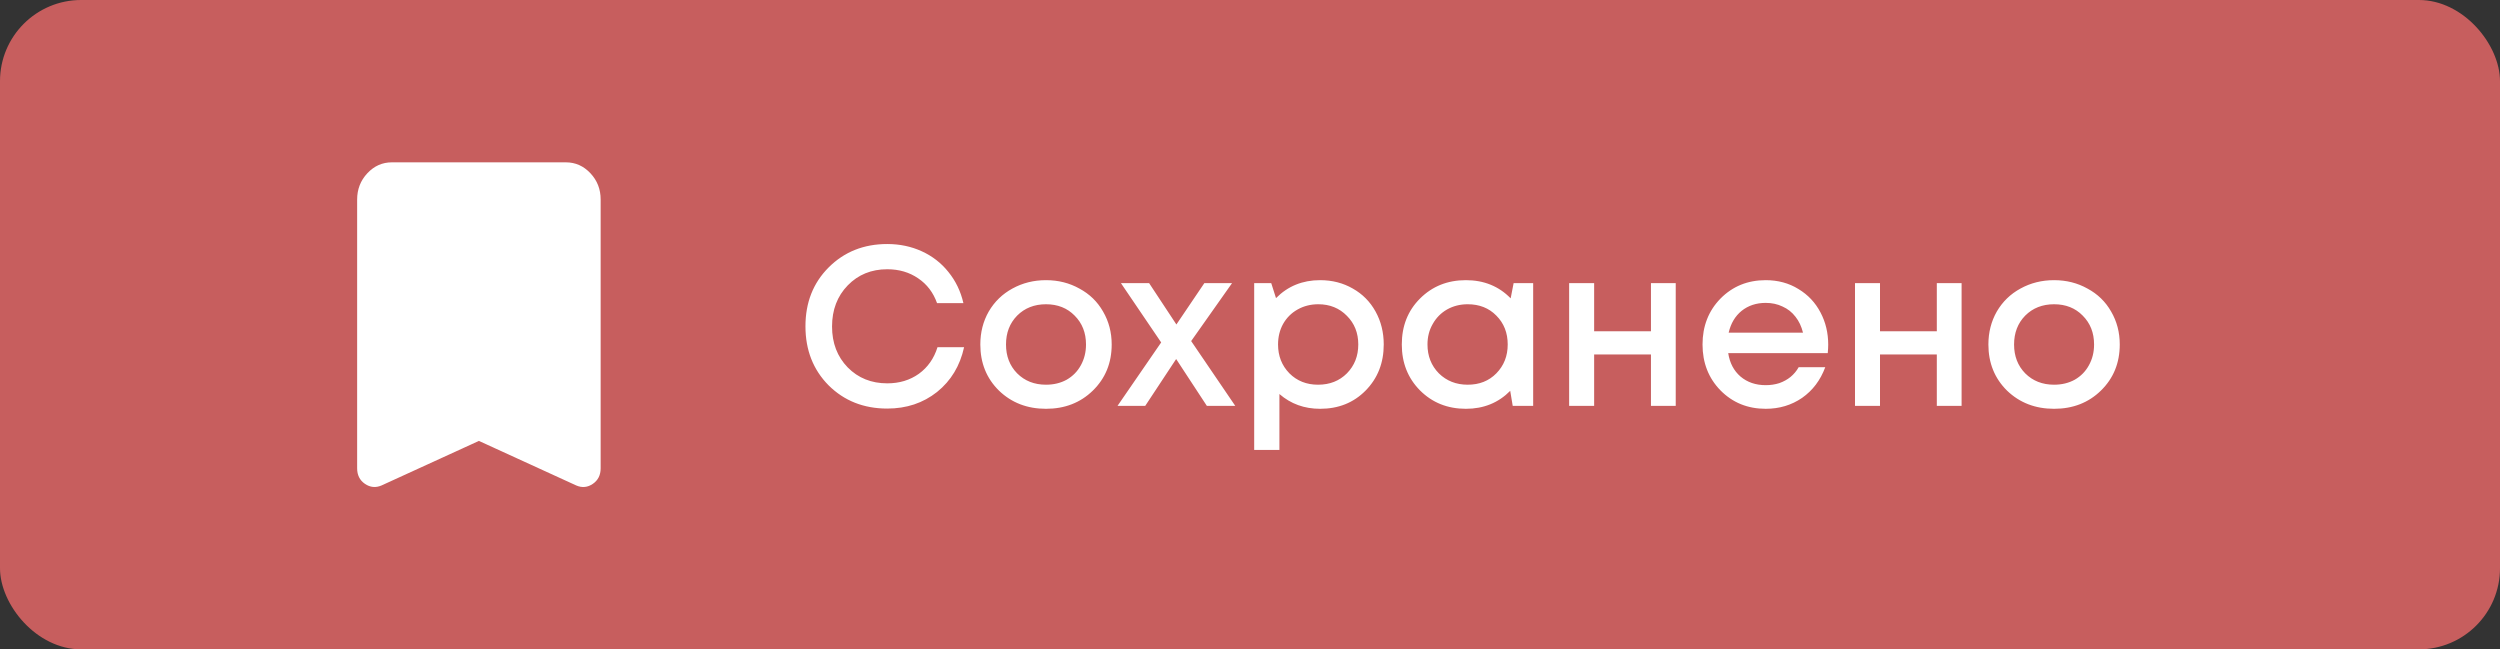 <svg width="154" height="40" viewBox="0 0 154 40" fill="none" xmlns="http://www.w3.org/2000/svg">
<rect x="0" y="0" width="154" height="40" fill="#333333" stroke="none"/>
<rect width="154" height="40" rx="5" fill="#C75E5E"/>
<g clip-path="url(#clip0_1_1515)">
<path d="M23.5 29.905C23.143 30.058 22.804 30.025 22.482 29.806C22.161 29.587 22 29.267 22 28.847V12.288C22 11.659 22.21 11.12 22.63 10.671C23.05 10.223 23.554 9.999 24.143 10H34.857C35.446 10 35.951 10.224 36.371 10.673C36.791 11.121 37.001 11.66 37 12.288V28.847C37 29.267 36.839 29.586 36.518 29.806C36.196 30.026 35.857 30.059 35.5 29.905L29.5 27.16L23.5 29.905Z" fill="white"/>
</g>
<path d="M54.656 25.168C53.209 25.168 52.005 24.692 51.044 23.74C50.092 22.779 49.616 21.565 49.616 20.1C49.616 18.635 50.092 17.426 51.044 16.474C52.005 15.513 53.209 15.032 54.656 15.032C55.421 15.032 56.131 15.181 56.784 15.48C57.437 15.779 57.983 16.203 58.422 16.754C58.87 17.305 59.178 17.944 59.346 18.672H57.722C57.489 18.019 57.101 17.51 56.56 17.146C56.019 16.773 55.384 16.586 54.656 16.586C53.676 16.586 52.864 16.917 52.22 17.58C51.576 18.243 51.254 19.087 51.254 20.114C51.254 21.131 51.576 21.971 52.22 22.634C52.864 23.287 53.676 23.614 54.656 23.614C55.403 23.614 56.051 23.418 56.602 23.026C57.153 22.625 57.535 22.079 57.75 21.388H59.388C59.136 22.536 58.581 23.455 57.722 24.146C56.863 24.827 55.841 25.168 54.656 25.168ZM67.318 24.062C66.552 24.809 65.591 25.182 64.434 25.182C63.276 25.182 62.31 24.809 61.536 24.062C60.77 23.306 60.388 22.359 60.388 21.22C60.388 20.473 60.56 19.797 60.906 19.19C61.261 18.583 61.746 18.112 62.362 17.776C62.987 17.431 63.678 17.258 64.434 17.258C65.19 17.258 65.876 17.431 66.492 17.776C67.117 18.112 67.603 18.583 67.948 19.19C68.302 19.797 68.48 20.473 68.48 21.22C68.48 22.359 68.093 23.306 67.318 24.062ZM64.434 23.698C64.91 23.698 65.335 23.595 65.708 23.39C66.081 23.175 66.371 22.881 66.576 22.508C66.79 22.125 66.898 21.696 66.898 21.22C66.898 20.501 66.665 19.909 66.198 19.442C65.74 18.975 65.153 18.742 64.434 18.742C63.715 18.742 63.123 18.975 62.656 19.442C62.199 19.909 61.97 20.501 61.97 21.22C61.97 21.939 62.199 22.531 62.656 22.998C63.123 23.465 63.715 23.698 64.434 23.698ZM76.091 25H74.341L72.451 22.116L70.547 25H68.84L71.528 21.094L69.049 17.44H70.785L72.466 19.988L74.188 17.44H75.895L73.376 21.01L76.091 25ZM81.318 17.258C82.065 17.258 82.737 17.431 83.334 17.776C83.932 18.112 84.398 18.583 84.734 19.19C85.07 19.797 85.238 20.473 85.238 21.22C85.238 22.359 84.865 23.306 84.118 24.062C83.381 24.809 82.448 25.182 81.318 25.182C80.348 25.182 79.512 24.879 78.812 24.272V27.716H77.258V17.44H78.308L78.602 18.364C79.33 17.627 80.236 17.258 81.318 17.258ZM79.428 22.998C79.895 23.465 80.483 23.698 81.192 23.698C81.911 23.698 82.504 23.465 82.97 22.998C83.437 22.522 83.67 21.929 83.67 21.22C83.67 20.511 83.437 19.923 82.97 19.456C82.504 18.98 81.916 18.742 81.206 18.742C80.74 18.742 80.315 18.849 79.932 19.064C79.55 19.279 79.251 19.577 79.036 19.96C78.831 20.333 78.728 20.753 78.728 21.22C78.728 21.929 78.962 22.522 79.428 22.998ZM93.239 17.44H94.443V25H93.183L93.029 24.076C92.301 24.813 91.391 25.182 90.299 25.182C89.169 25.182 88.227 24.804 87.471 24.048C86.724 23.292 86.351 22.349 86.351 21.22C86.351 20.081 86.724 19.139 87.471 18.392C88.227 17.636 89.169 17.258 90.299 17.258C91.409 17.258 92.329 17.631 93.057 18.378L93.239 17.44ZM88.633 22.998C89.109 23.465 89.701 23.698 90.411 23.698C91.129 23.698 91.717 23.465 92.175 22.998C92.641 22.522 92.875 21.929 92.875 21.22C92.875 20.501 92.641 19.909 92.175 19.442C91.717 18.975 91.129 18.742 90.411 18.742C89.944 18.742 89.519 18.849 89.137 19.064C88.763 19.279 88.469 19.577 88.255 19.96C88.04 20.333 87.933 20.753 87.933 21.22C87.933 21.929 88.166 22.522 88.633 22.998ZM101.699 17.44H103.225V25H101.699V21.836H98.199V25H96.659V17.44H98.199V20.408H101.699V17.44ZM112.618 21.234C112.618 21.374 112.609 21.547 112.59 21.752H106.458C106.551 22.359 106.803 22.839 107.214 23.194C107.634 23.549 108.152 23.726 108.768 23.726C109.067 23.726 109.347 23.684 109.608 23.6C109.869 23.507 110.098 23.381 110.294 23.222C110.499 23.054 110.667 22.853 110.798 22.62H112.436C112.137 23.423 111.661 24.053 111.008 24.51C110.355 24.958 109.608 25.182 108.768 25.182C107.657 25.182 106.729 24.804 105.982 24.048C105.245 23.292 104.876 22.349 104.876 21.22C104.876 20.091 105.245 19.148 105.982 18.392C106.729 17.636 107.657 17.258 108.768 17.258C109.524 17.258 110.196 17.44 110.784 17.804C111.372 18.159 111.825 18.639 112.142 19.246C112.459 19.843 112.618 20.506 112.618 21.234ZM108.768 18.658C108.189 18.658 107.695 18.821 107.284 19.148C106.883 19.475 106.617 19.923 106.486 20.492H111.064C110.971 20.109 110.817 19.783 110.602 19.512C110.387 19.232 110.121 19.022 109.804 18.882C109.496 18.733 109.151 18.658 108.768 18.658ZM119.308 17.44H120.834V25H119.308V21.836H115.808V25H114.268V17.44H115.808V20.408H119.308V17.44ZM129.415 24.062C128.65 24.809 127.689 25.182 126.531 25.182C125.374 25.182 124.408 24.809 123.633 24.062C122.868 23.306 122.485 22.359 122.485 21.22C122.485 20.473 122.658 19.797 123.003 19.19C123.358 18.583 123.843 18.112 124.459 17.776C125.085 17.431 125.775 17.258 126.531 17.258C127.287 17.258 127.973 17.431 128.589 17.776C129.215 18.112 129.7 18.583 130.045 19.19C130.4 19.797 130.577 20.473 130.577 21.22C130.577 22.359 130.19 23.306 129.415 24.062ZM126.531 23.698C127.007 23.698 127.432 23.595 127.805 23.39C128.179 23.175 128.468 22.881 128.673 22.508C128.888 22.125 128.995 21.696 128.995 21.22C128.995 20.501 128.762 19.909 128.295 19.442C127.838 18.975 127.25 18.742 126.531 18.742C125.813 18.742 125.22 18.975 124.753 19.442C124.296 19.909 124.067 20.501 124.067 21.22C124.067 21.939 124.296 22.531 124.753 22.998C125.22 23.465 125.813 23.698 126.531 23.698Z" fill="white"/>
<defs>
<clipPath id="clip0_1_1515">
<rect width="15" height="20" fill="white" transform="translate(22 10)"/>
</clipPath>
</defs>
</svg>
